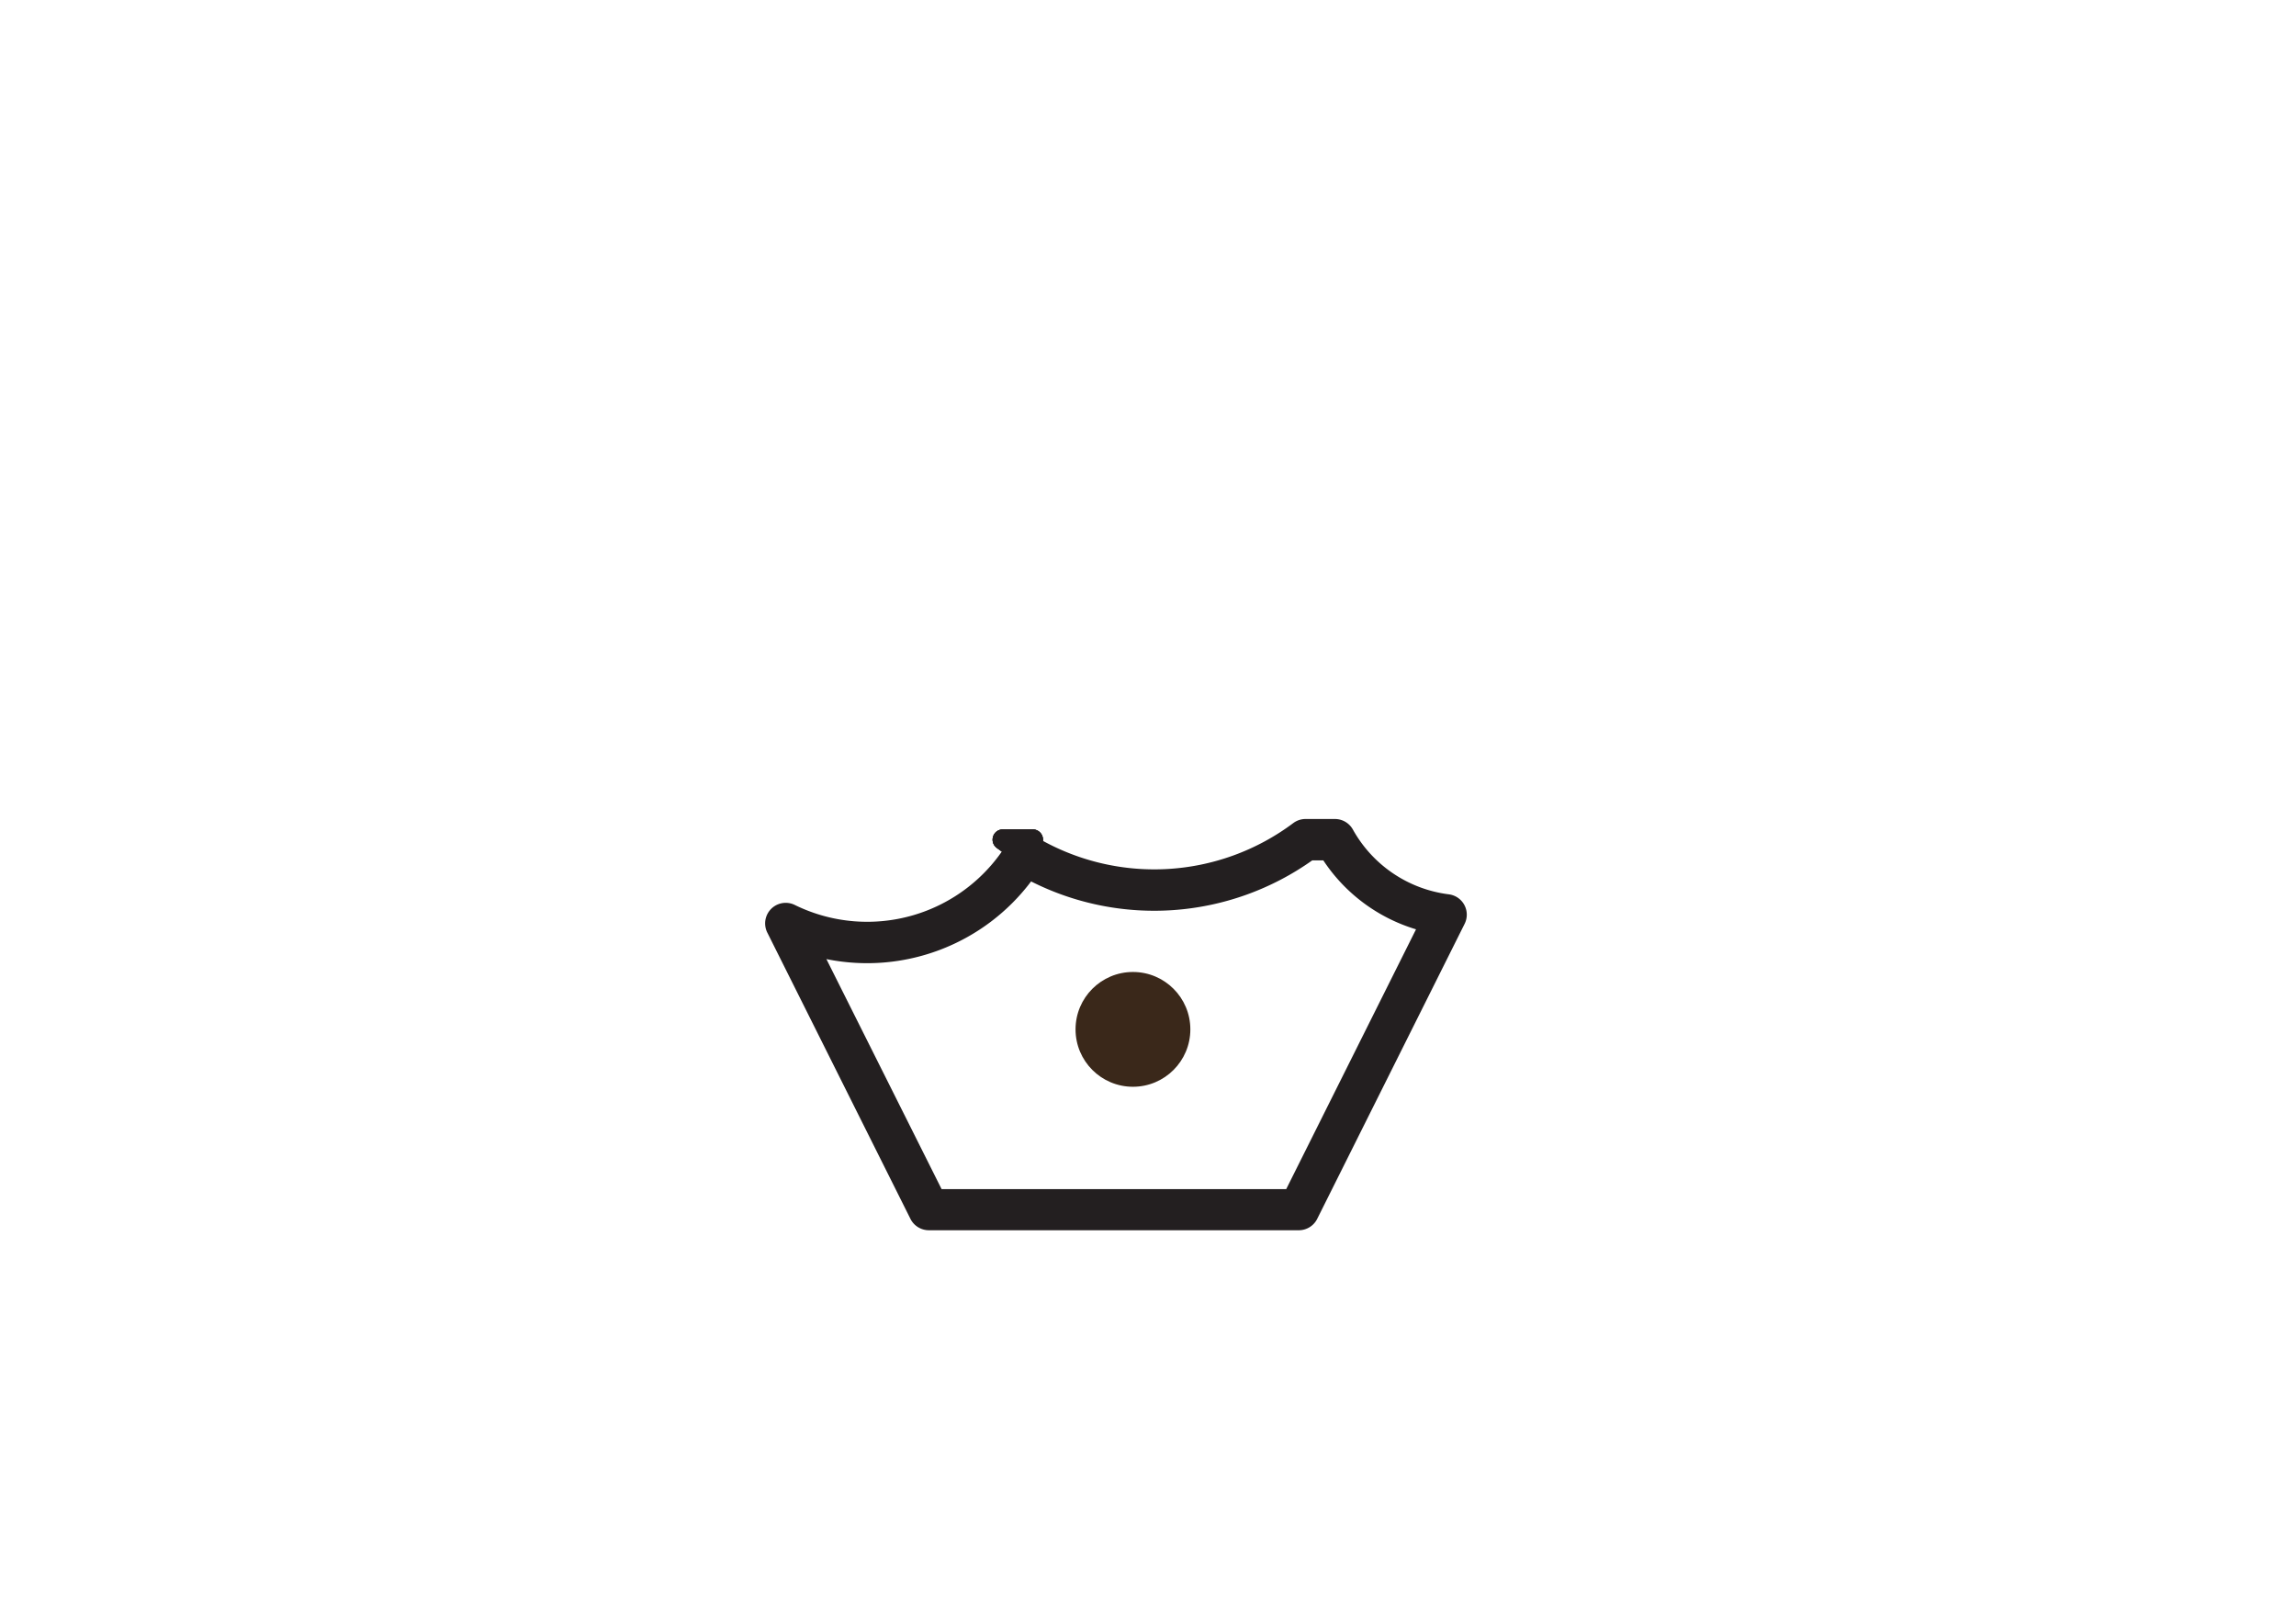 <svg xmlns="http://www.w3.org/2000/svg" viewBox="0 0 720 504"><defs><style>.cls-1{fill:none;}.cls-2{fill:#231f20;}.cls-3{fill:#3a281a;}</style></defs><g id="Layer_7" data-name="Layer 7"><rect class="cls-1" width="720" height="504"/></g><g id="muffinrelleno"><path class="cls-2" d="M542,488.3a3.25,3.25,0,0,1-1.69-.47c-2.39-1.46-4.72-3.07-7-4.73a3.22,3.22,0,0,1,1.91-5.82h9.35a3.22,3.22,0,0,1,2.88,4.66,48.79,48.79,0,0,1-2.77,4.91A3.21,3.21,0,0,1,542,488.3Z" transform="translate(-220.72 -217.16)"/><path class="cls-2" d="M628,603H512a6.47,6.47,0,0,1-5.77-3.56l-44.87-89.75A6.45,6.45,0,0,1,470,501a51.47,51.47,0,0,0,66.55-19.31,6.46,6.46,0,0,1,8.82-2.18,72.69,72.69,0,0,0,80.88-4.19,6.47,6.47,0,0,1,3.88-1.3h9.21a6.45,6.45,0,0,1,5.63,3.31A40.14,40.14,0,0,0,675,497.64a6.43,6.43,0,0,1,5,9.28l-46.22,92.51A6.45,6.45,0,0,1,628,603ZM516,590.11H624.06l40.71-81.49A53.2,53.2,0,0,1,635.7,487h-3.48a85.61,85.61,0,0,1-88.16,6.6,64.37,64.37,0,0,1-64.19,24.36Z" transform="translate(-220.72 -217.16)"/><path class="cls-2" d="M542,488.3a3.25,3.25,0,0,1-1.69-.47c-2.39-1.46-4.72-3.07-7-4.73a3.22,3.22,0,0,1,1.91-5.82h9.35a3.22,3.22,0,0,1,2.88,4.66,48.79,48.79,0,0,1-2.77,4.91A3.21,3.21,0,0,1,542,488.3Z" transform="translate(-220.72 -217.16)"/><path class="cls-2" d="M542,488.3a3.25,3.25,0,0,1-1.69-.47c-2.39-1.46-4.72-3.07-7-4.73a3.22,3.22,0,0,1,1.91-5.82h9.35a3.22,3.22,0,0,1,2.88,4.66,48.79,48.79,0,0,1-2.77,4.91A3.21,3.21,0,0,1,542,488.3Z" transform="translate(-220.72 -217.16)"/><circle class="cls-3" cx="355.28" cy="322.84" r="18"/></g></svg>
